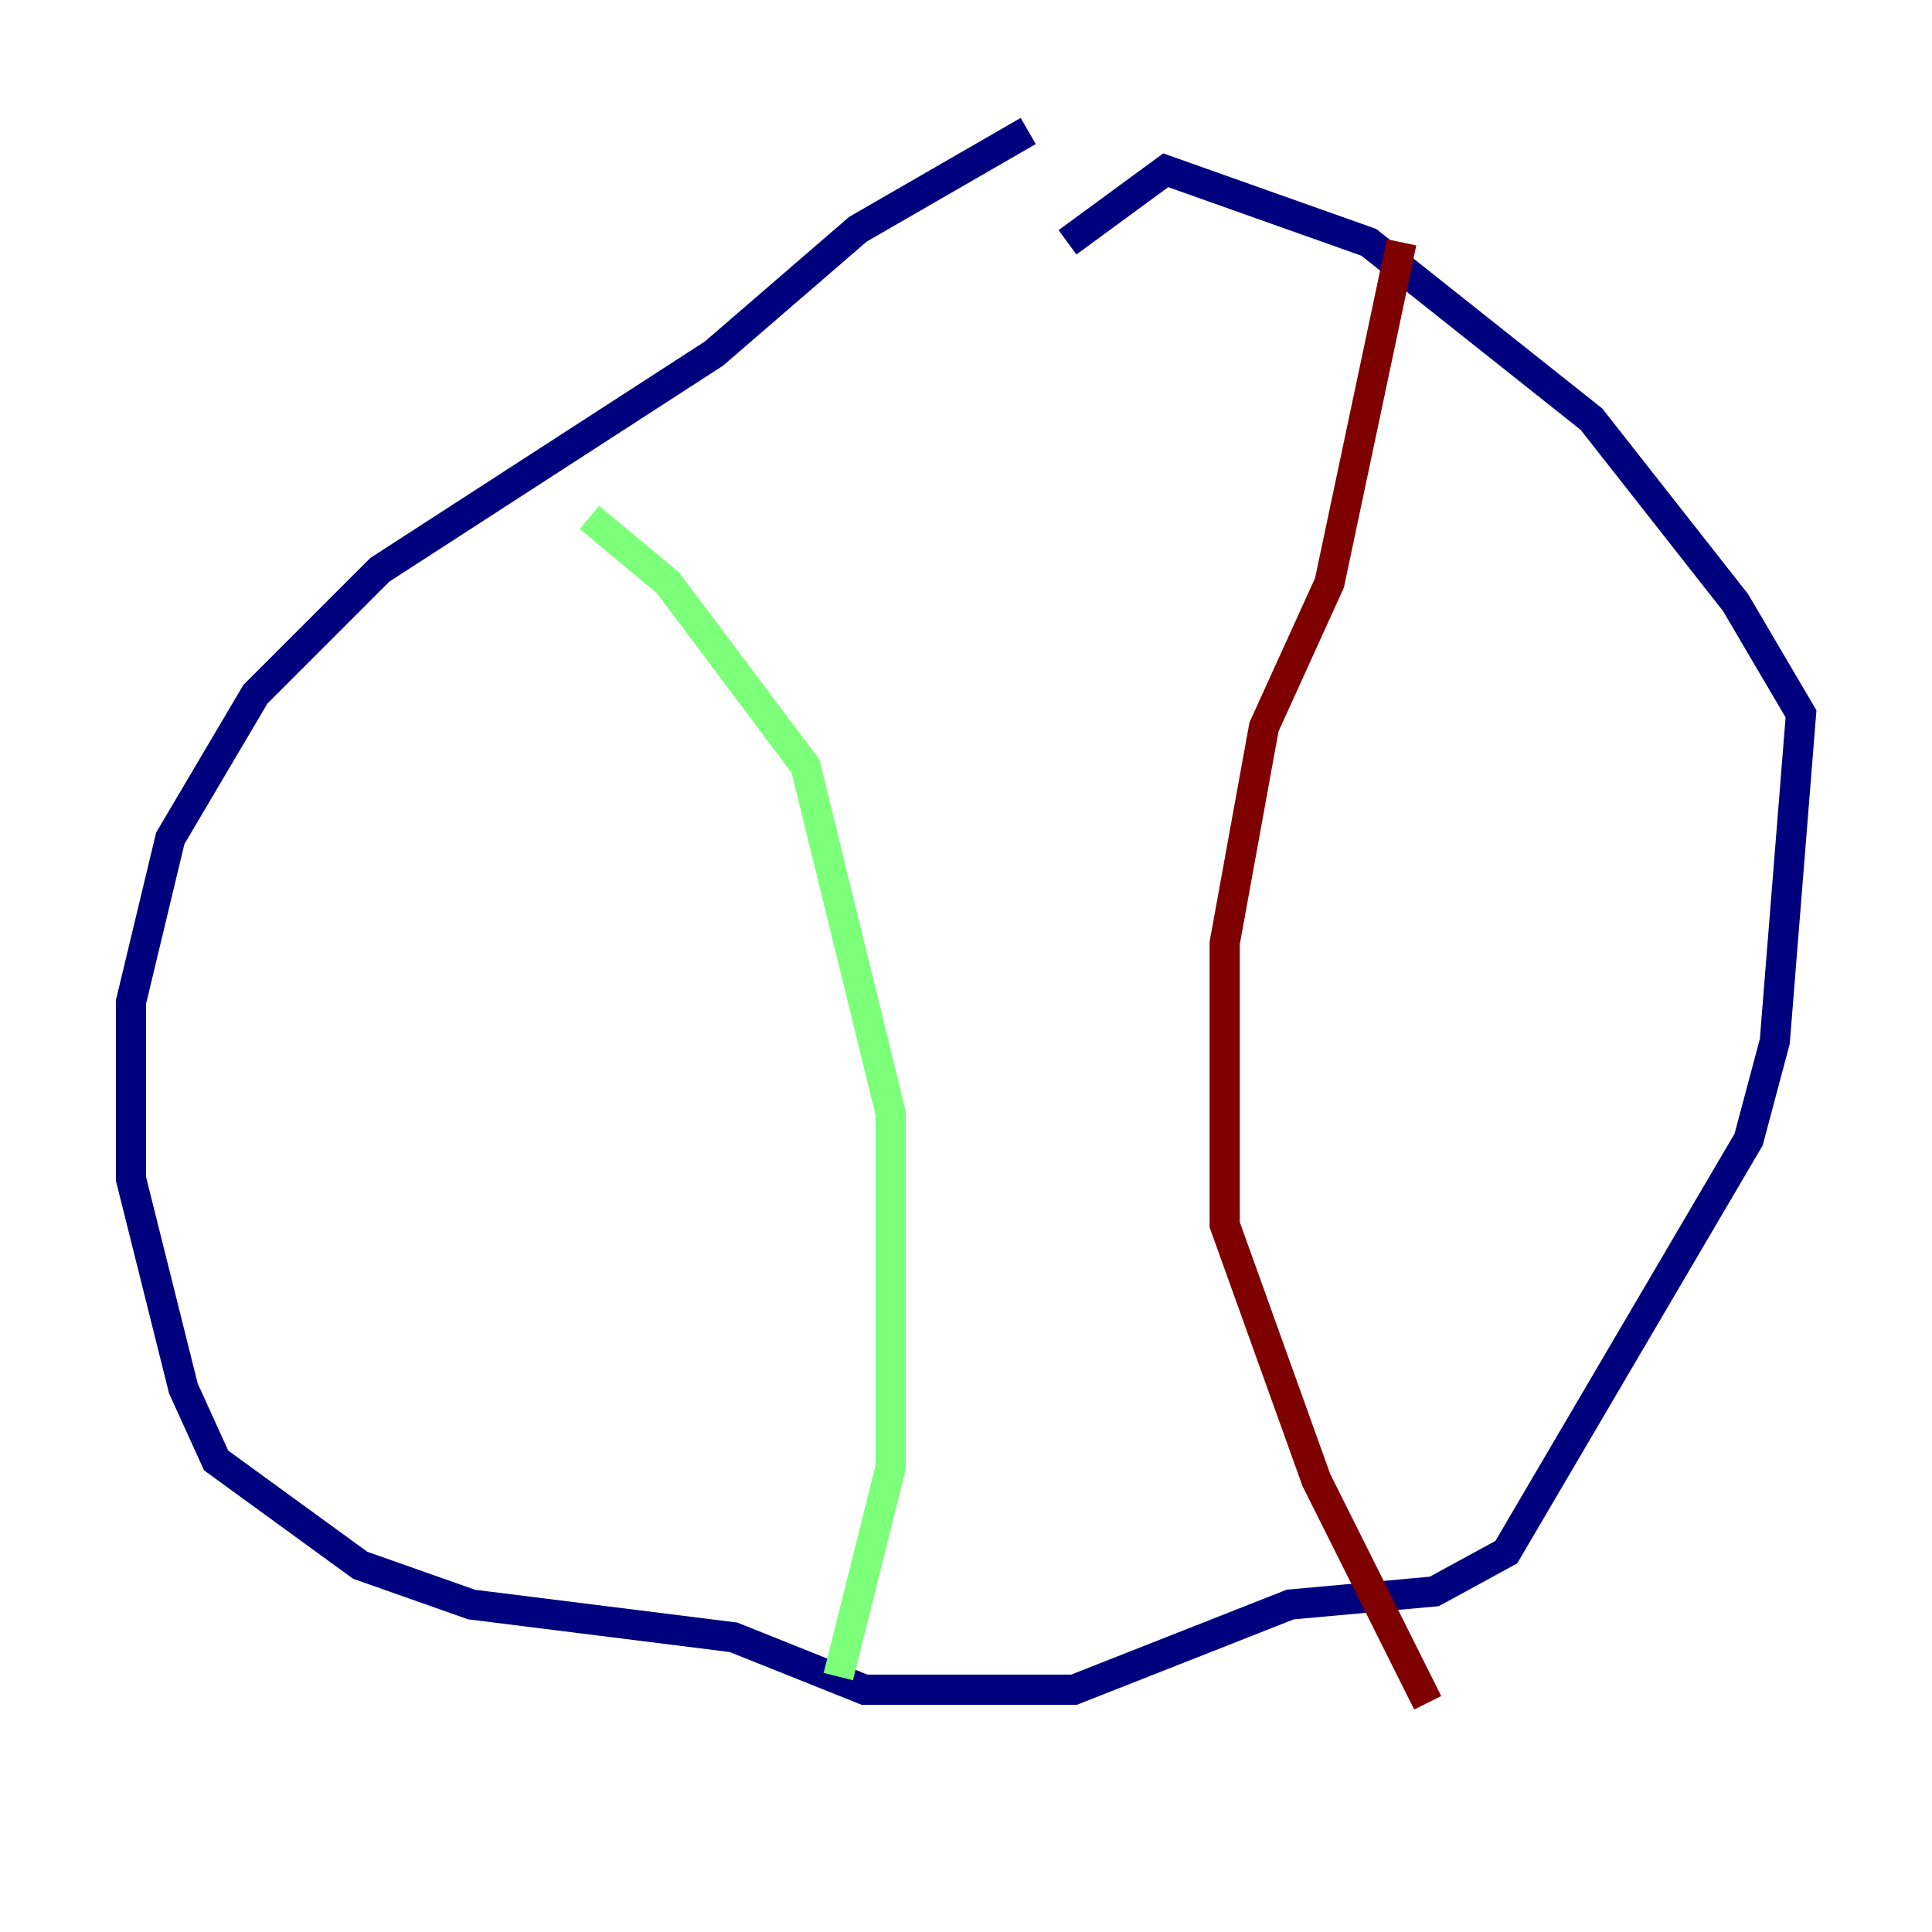 <?xml version="1.0" encoding="utf-8" ?>
<svg baseProfile="tiny" height="128" version="1.2" viewBox="0,0,128,128" width="128" xmlns="http://www.w3.org/2000/svg" xmlns:ev="http://www.w3.org/2001/xml-events" xmlns:xlink="http://www.w3.org/1999/xlink"><defs /><polyline fill="none" points="68.122,8.678 56.841,15.186 47.295,23.43 25.166,37.749 16.922,45.993 11.281,55.539 8.678,66.386 8.678,78.102 12.149,91.986 14.319,96.759 23.864,103.702 31.241,106.305 48.597,108.475 57.275,111.946 71.159,111.946 85.478,106.305 95.024,105.437 99.797,102.834 115.851,75.498 117.586,68.99 119.322,47.295 114.983,39.919 105.437,27.77 90.685,16.054 77.234,11.281 70.725,16.054" stroke="#00007f" stroke-width="2" /><polyline fill="none" points="39.051,34.278 44.258,38.617 53.37,50.766 59.01,73.763 59.01,97.193 55.539,111.078" stroke="#7cff79" stroke-width="2" /><polyline fill="none" points="92.854,16.054 88.081,38.617 83.742,48.163 81.139,62.481 81.139,81.139 87.214,98.061 94.59,112.814" stroke="#7f0000" stroke-width="2" /></svg>
